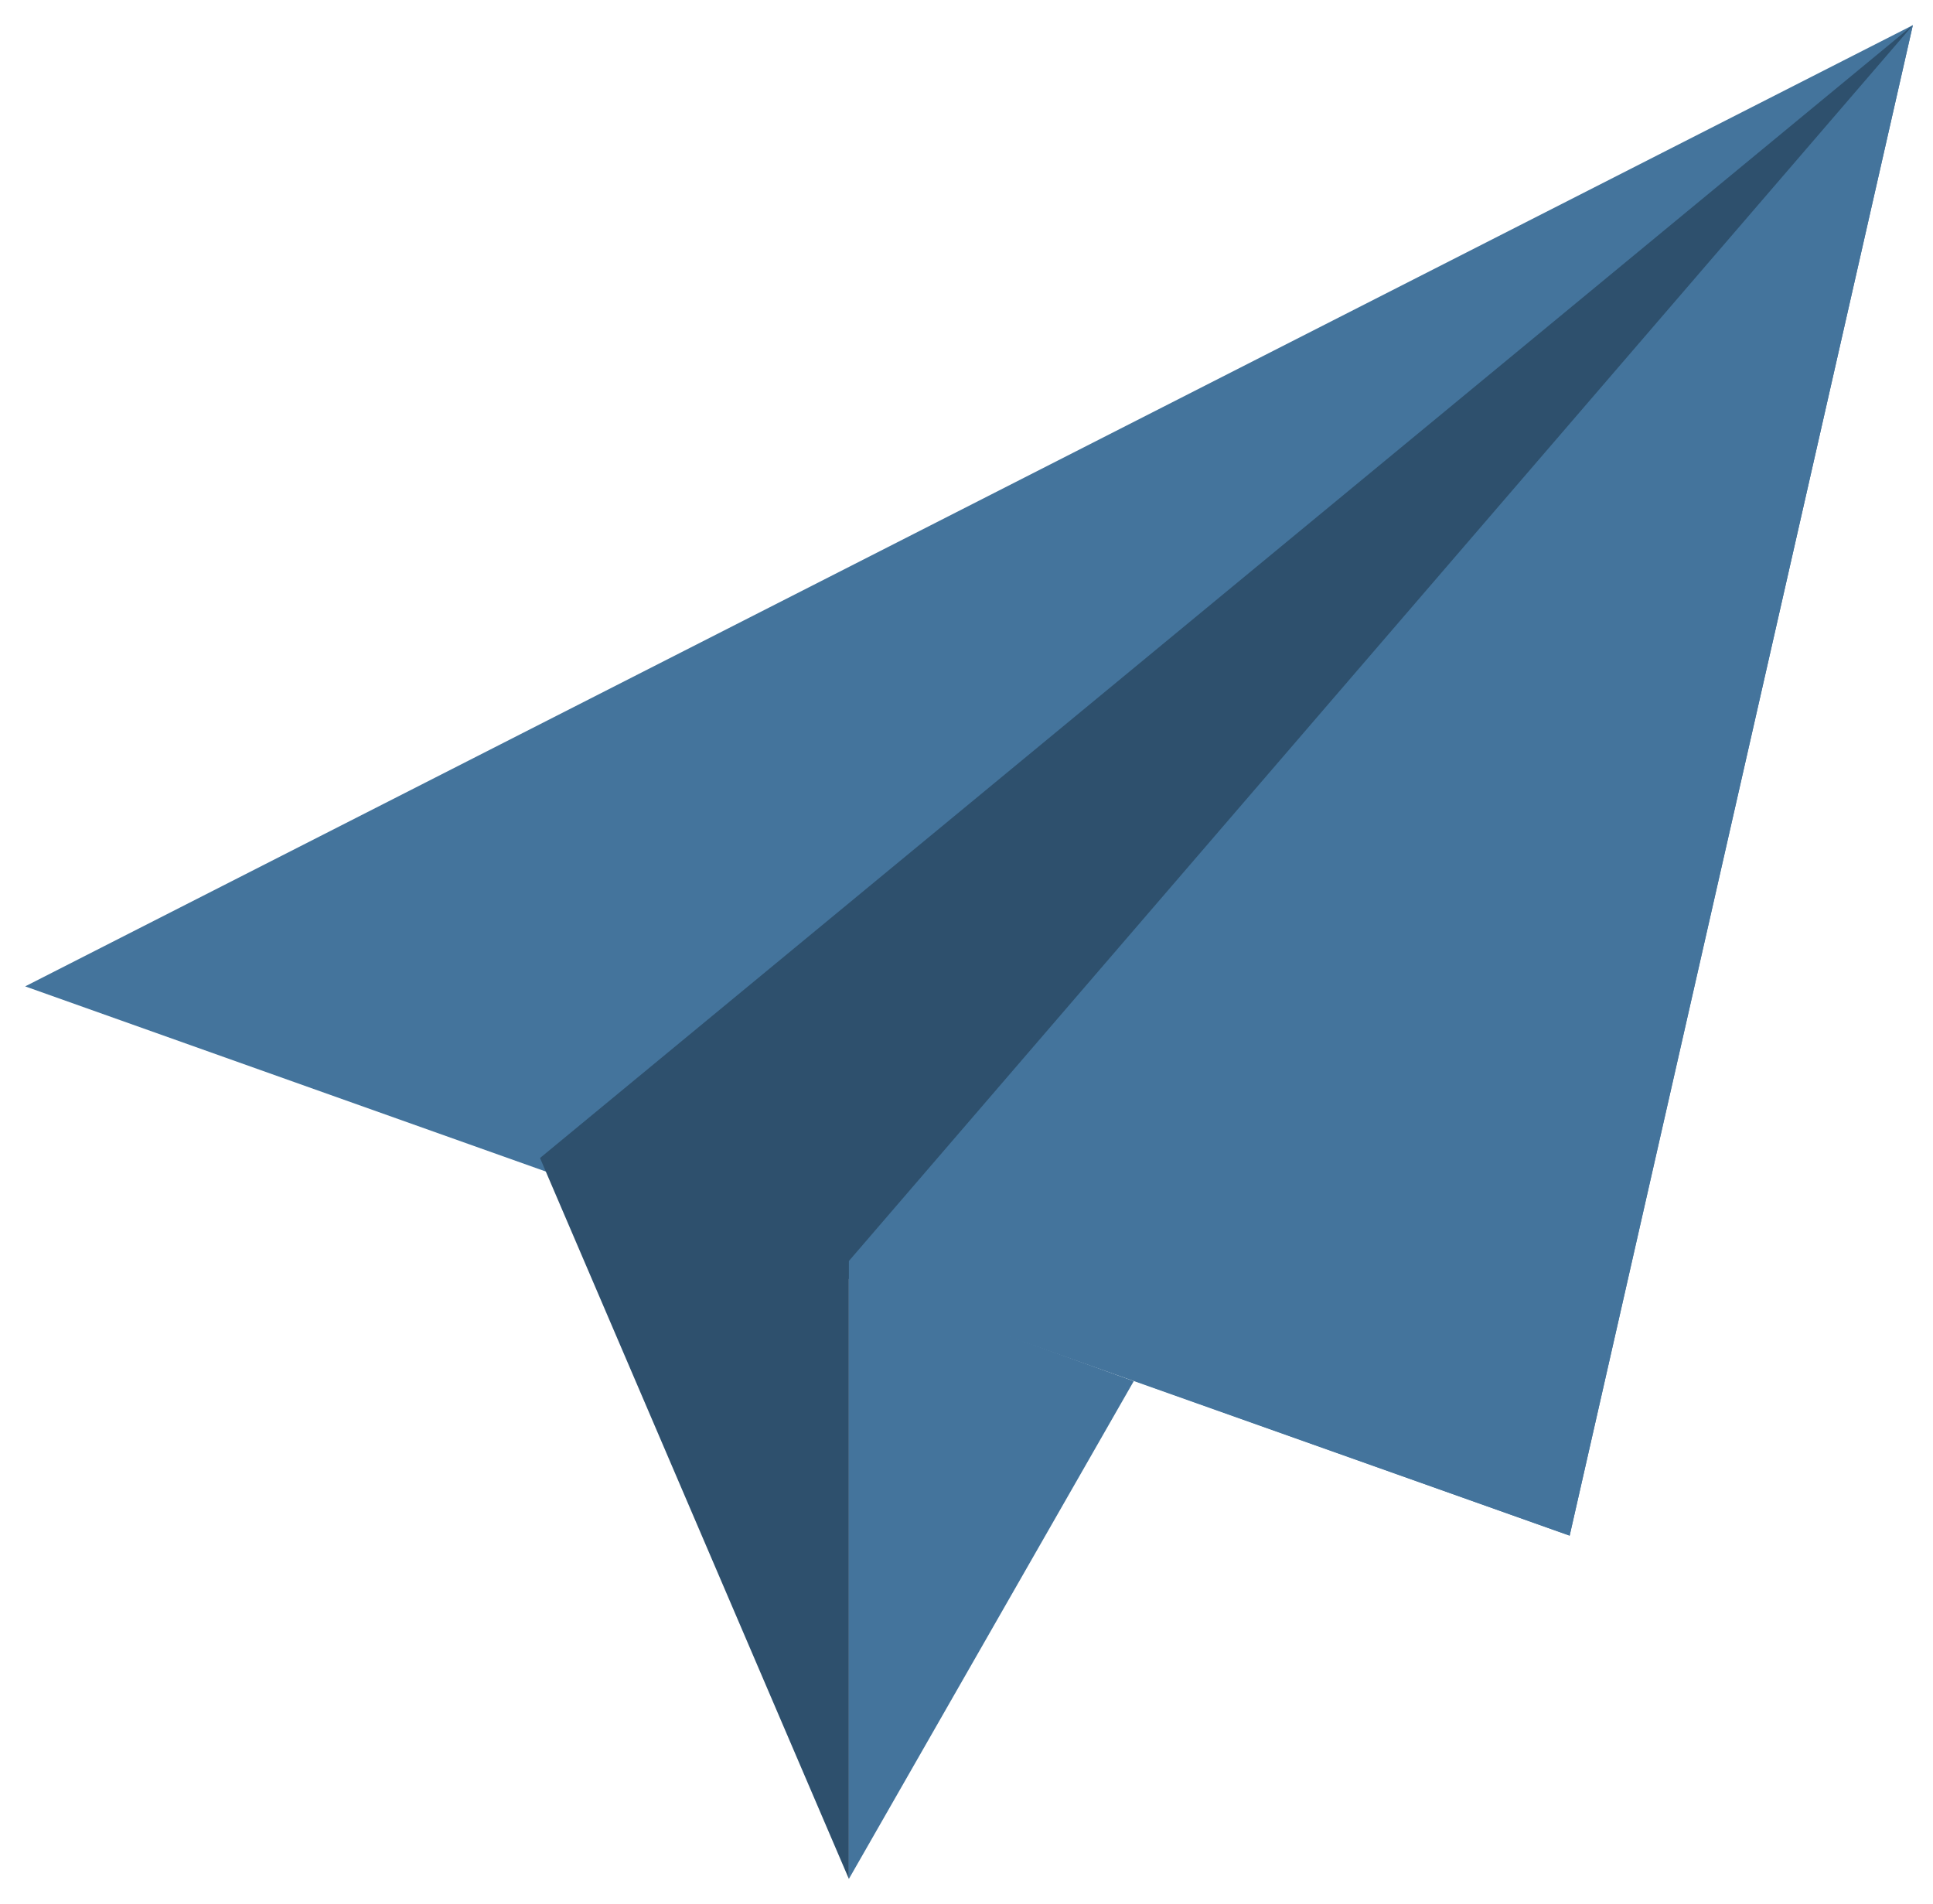 <svg width="66" height="65" viewBox="0 0 66 65" fill="none" xmlns="http://www.w3.org/2000/svg">
<path d="M53.594 52.422L0.859 33.672L65.312 0.859L53.594 52.422Z" fill="#44749C"/>
<path d="M29.805 43.984L53.594 52.422L65.312 0.859L29.805 43.984Z" fill="#44749C"/>
<path d="M18.438 39.531L28.984 64.141V43.047L65.312 0.859L18.438 39.531Z" fill="#2E506D"/>
<path d="M28.984 64.141L38.711 47.148L28.984 43.633V64.141Z" fill="#44749C"/>
</svg>
